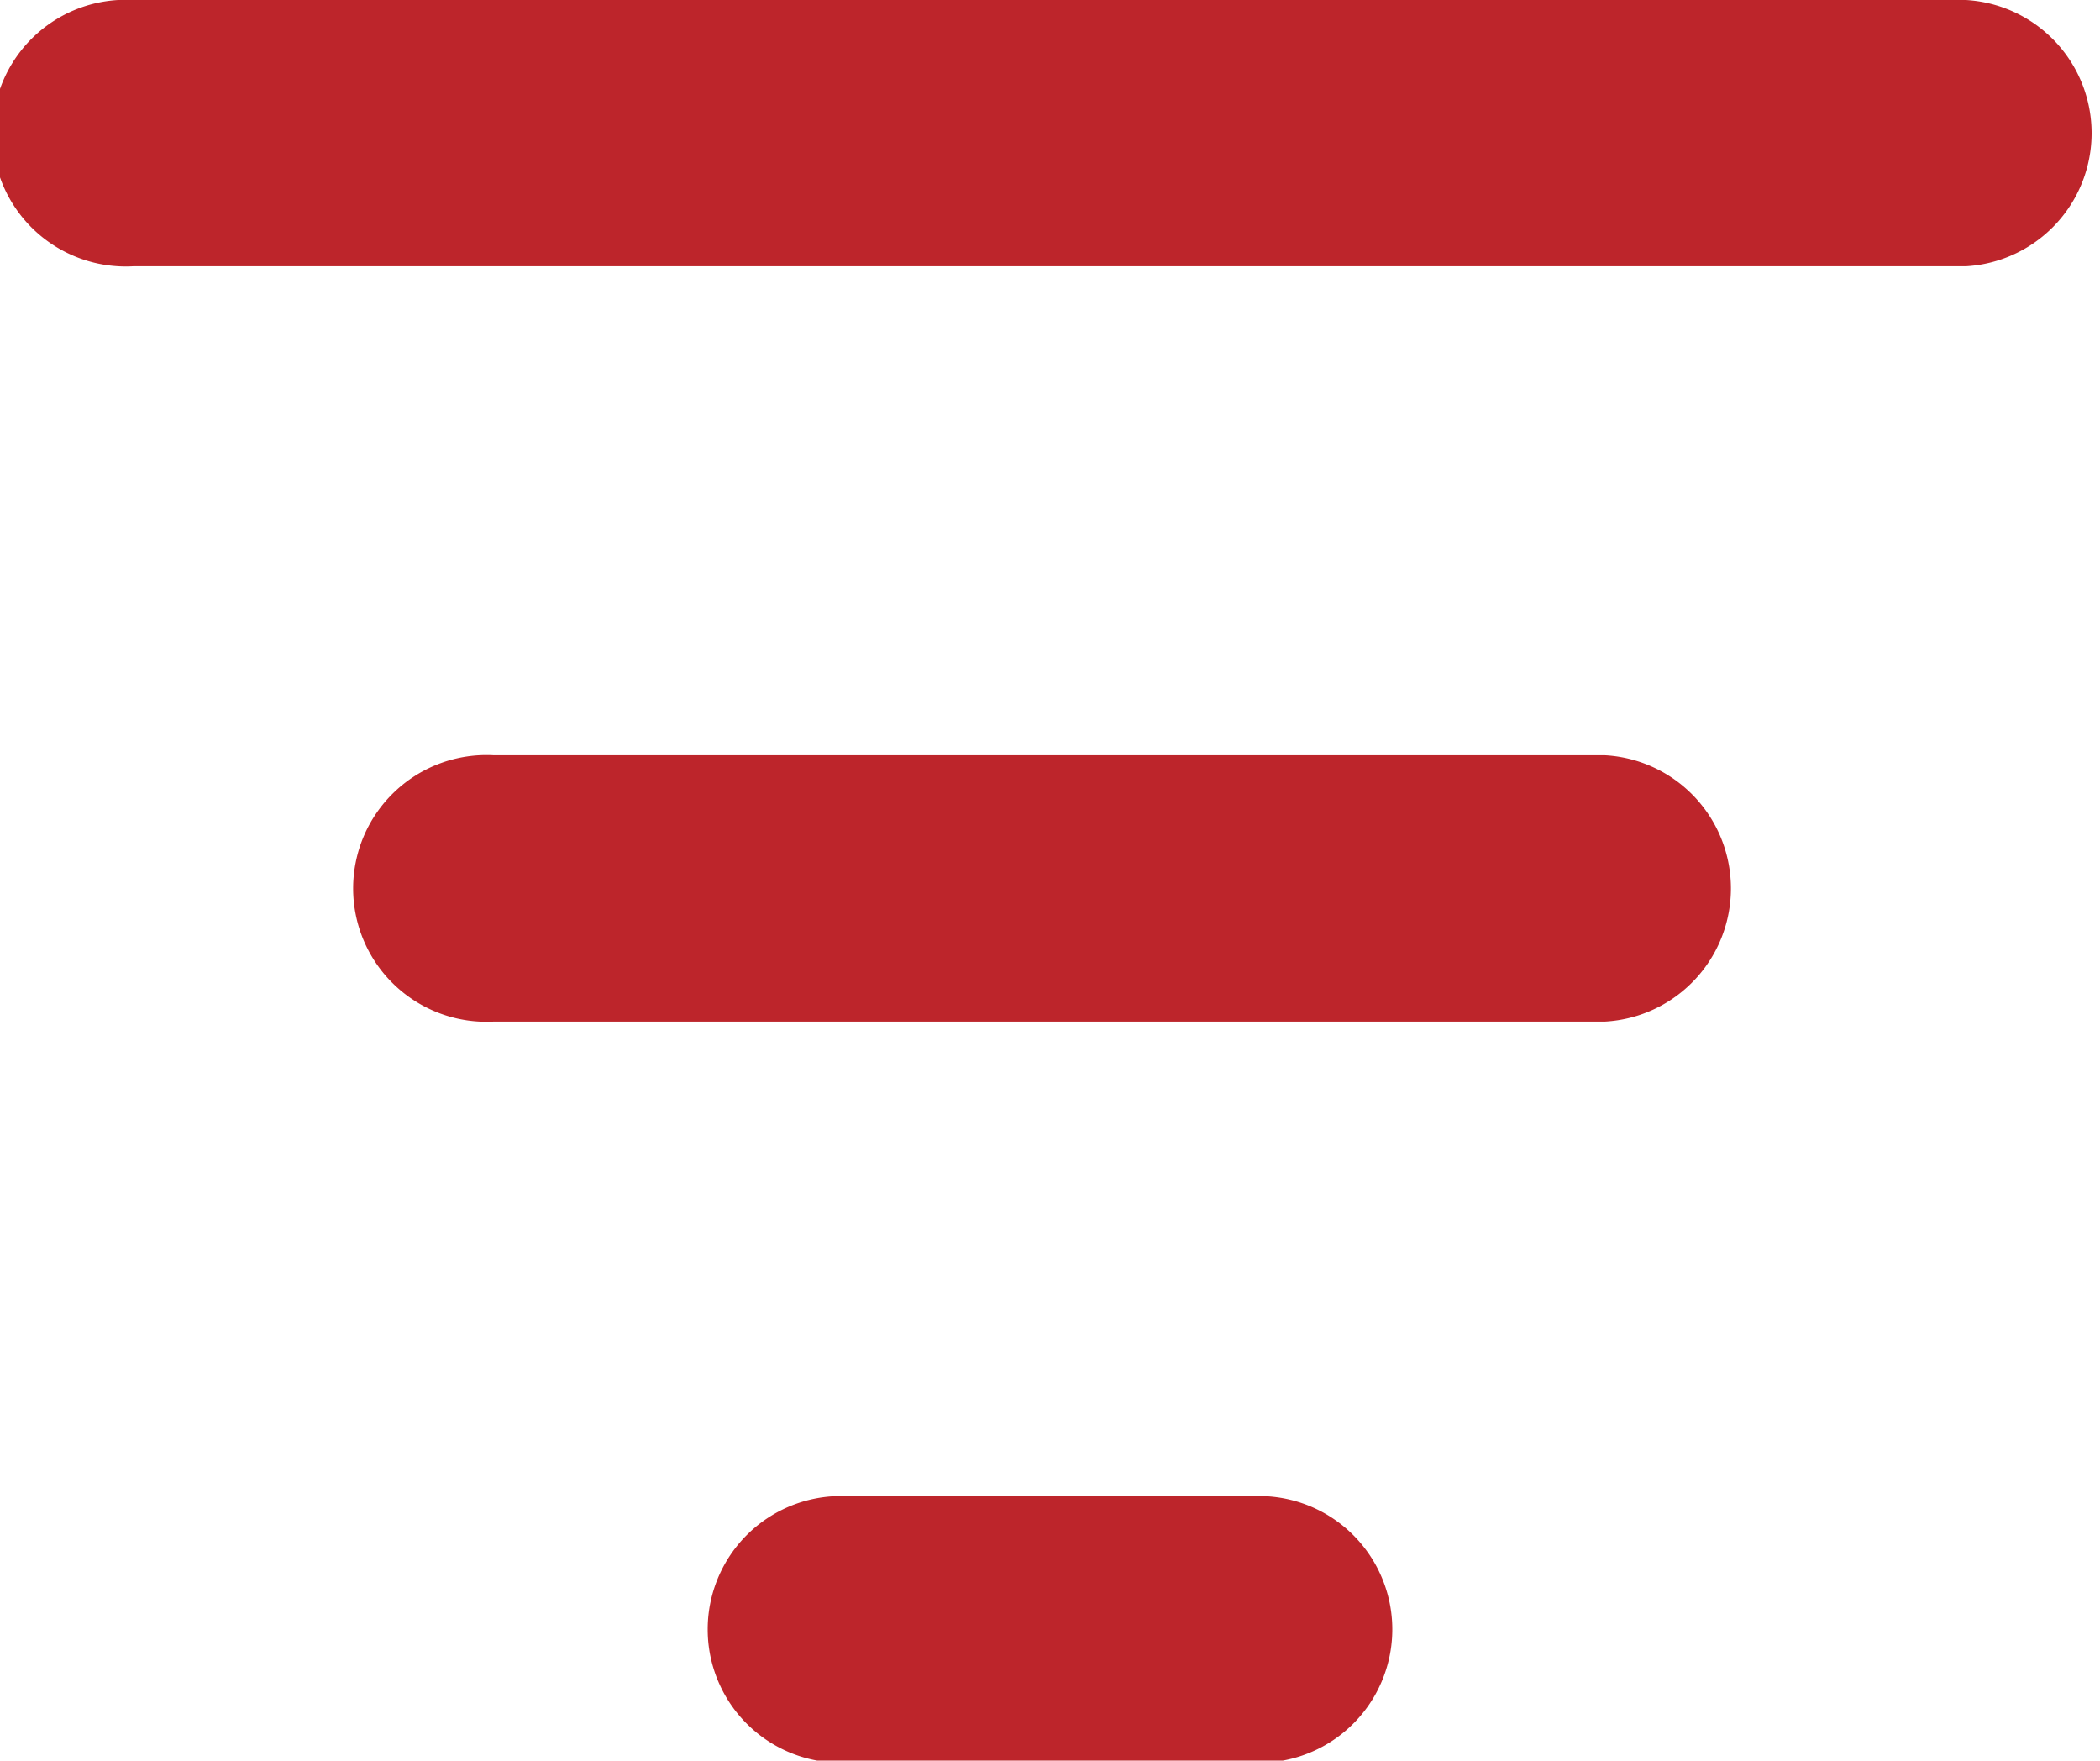 <svg xmlns="http://www.w3.org/2000/svg" viewBox="0 0 49.14 41.19"><title>icon-explore</title><g id="icon-explore"><path d="M46,0H3.12a3.12,3.12,0,1,0,0,6.23H46A3.12,3.12,0,0,0,46,0Z" fill="#BD252B"/><path d="M37.56,17.67h-26a3.12,3.12,0,1,0,0,6.23h26a3.12,3.12,0,0,0,0-6.23Z" fill="#BD252B"/><path d="M29.46,35H19.68a3.12,3.12,0,1,0,0,6.24h9.78a3.12,3.12,0,0,0,0-6.24Z" fill="#BD252B"/></g></svg>
